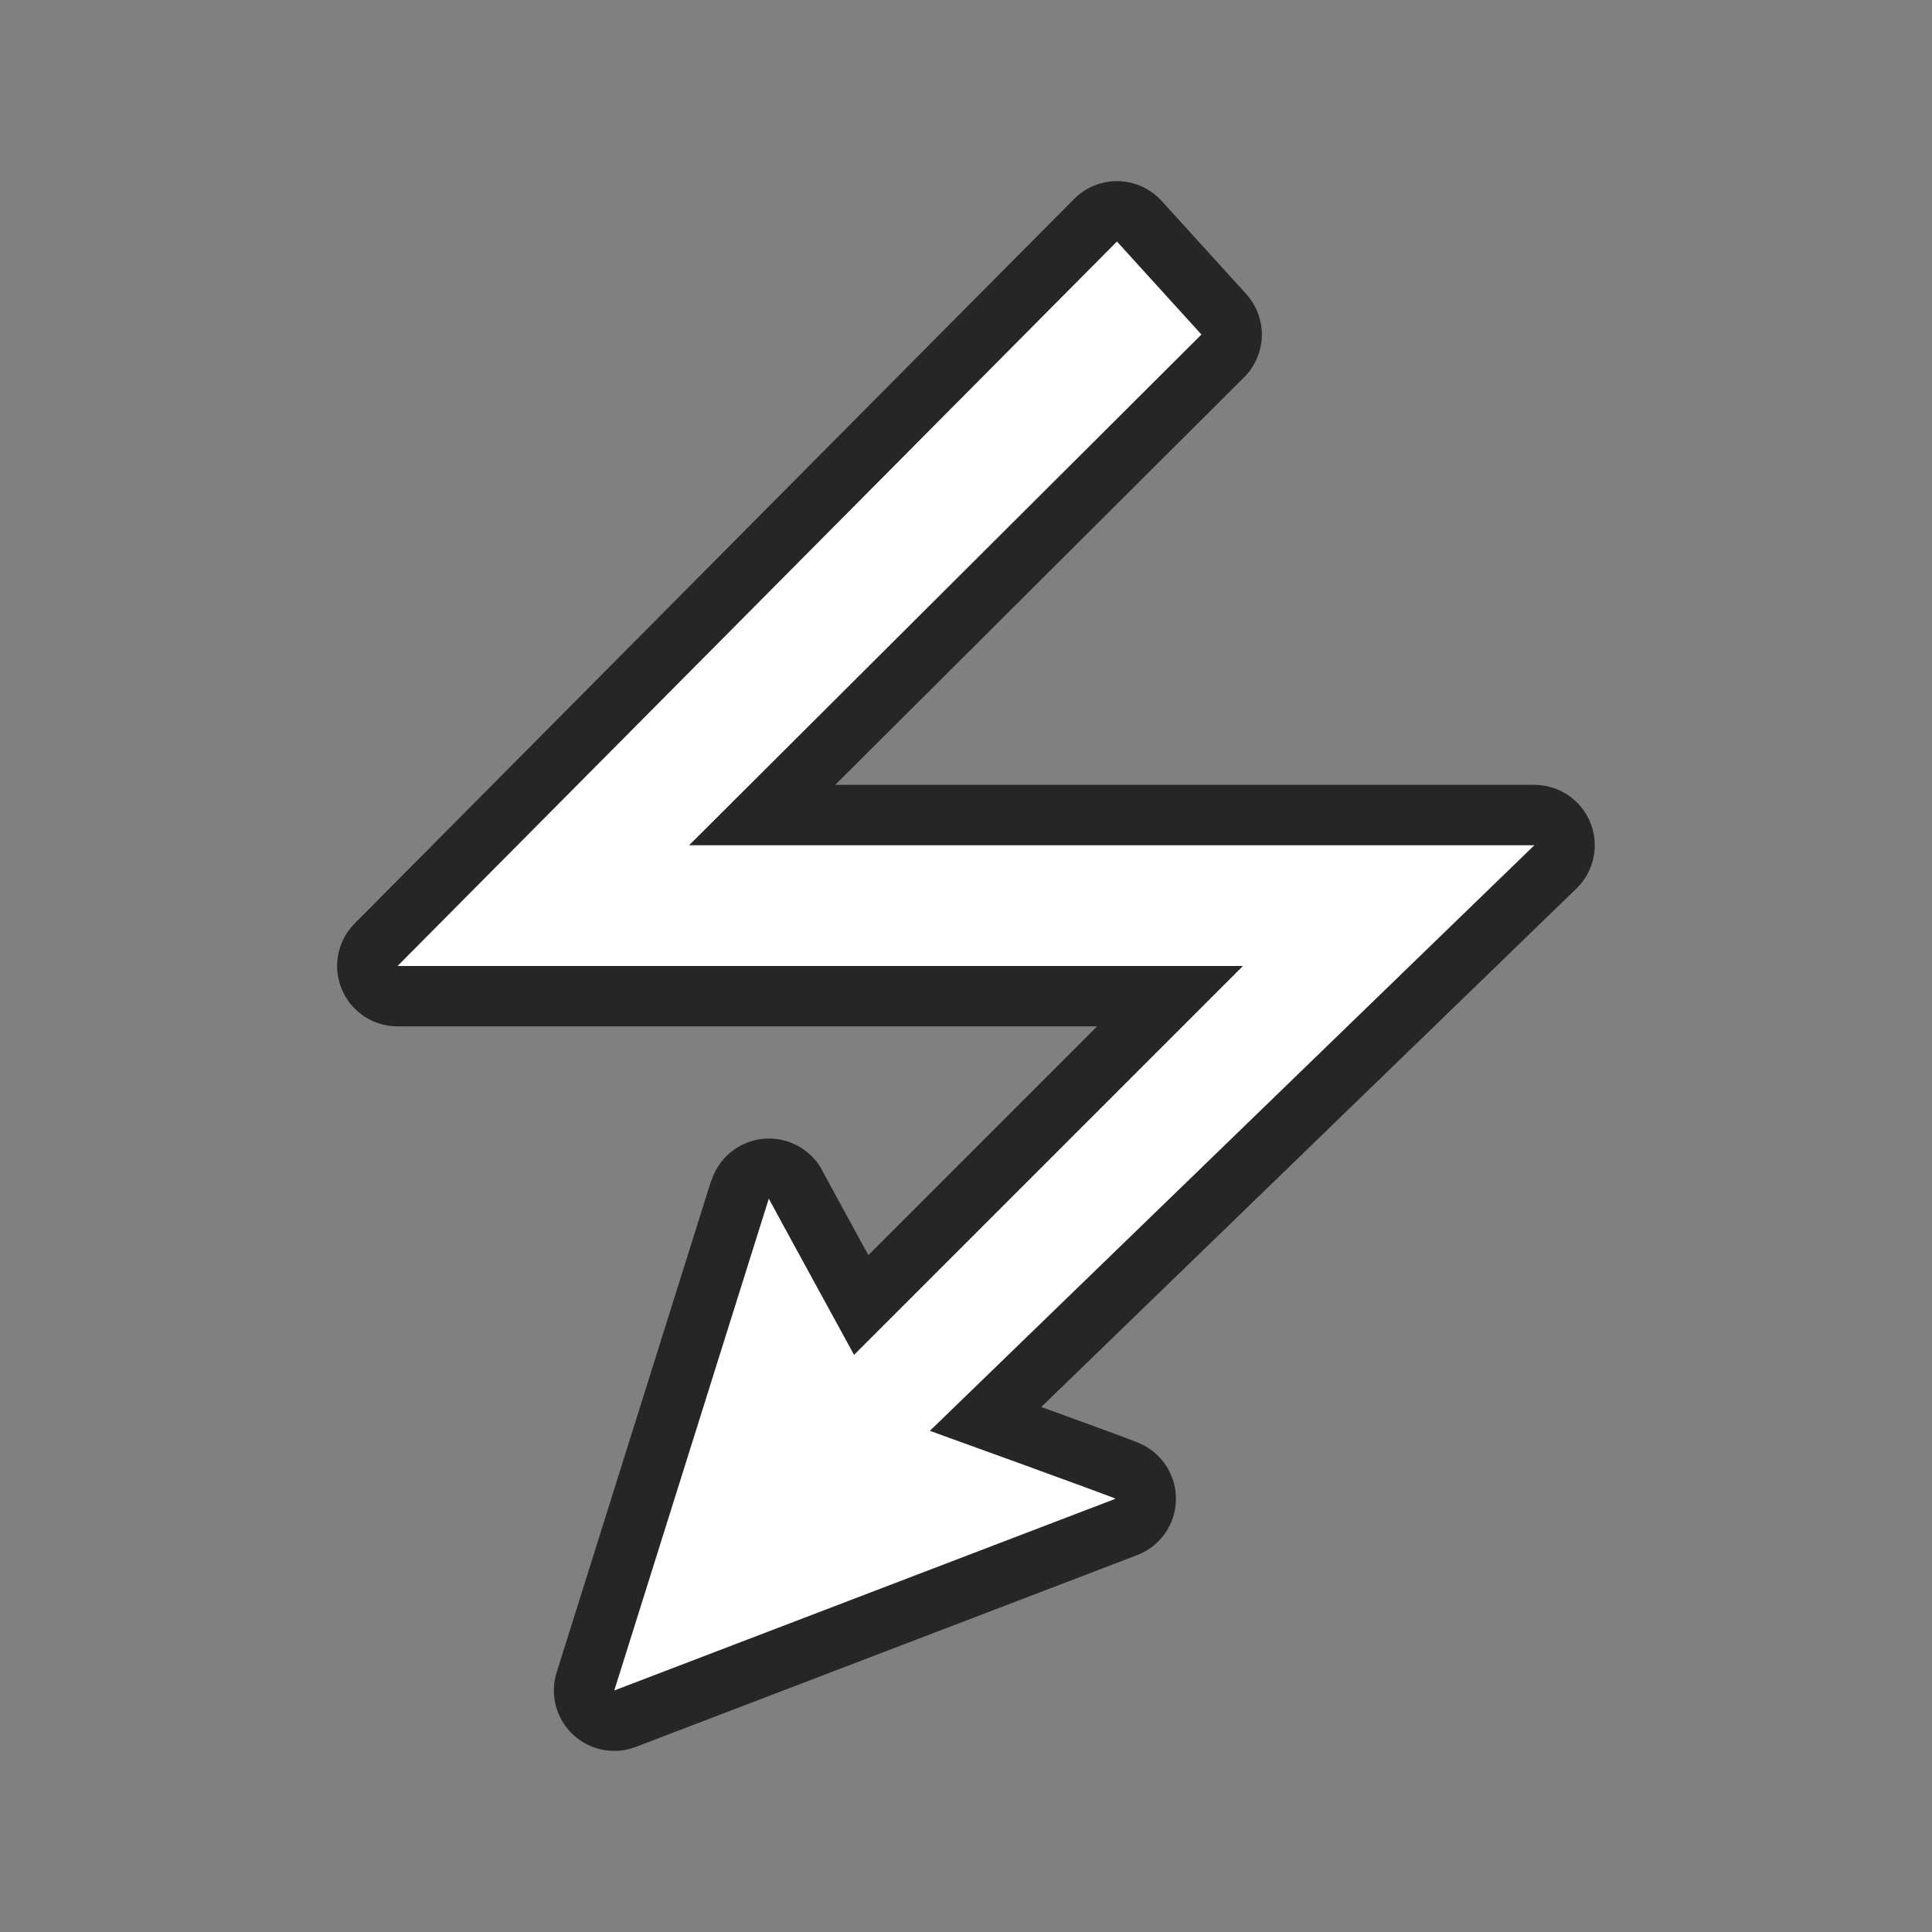 <svg xmlns="http://www.w3.org/2000/svg" viewBox="0 0 32 32"><rect x="0" y="0" width="32" height="32" fill="#808080" stroke="none"/><path d="M18.5 4L6.584 16h14.002l-6.44 6.44s-1.427-2.607-1.412-2.588L10.174 28l8.303-3.176c.033-.003-3.075-1.125-3.075-1.125L25.414 14h-14L19.9 5.541z" stroke="#000" opacity=".7" stroke-width="2" stroke-linejoin="round" stroke-linecap="round"/><path d="M18.5 4L6.584 16h14.002l-6.44 6.44s-1.427-2.607-1.412-2.588L10.174 28l8.303-3.176c.033-.003-3.075-1.125-3.075-1.125L25.414 14h-14L19.9 5.541z" fill="#fff"/></svg>